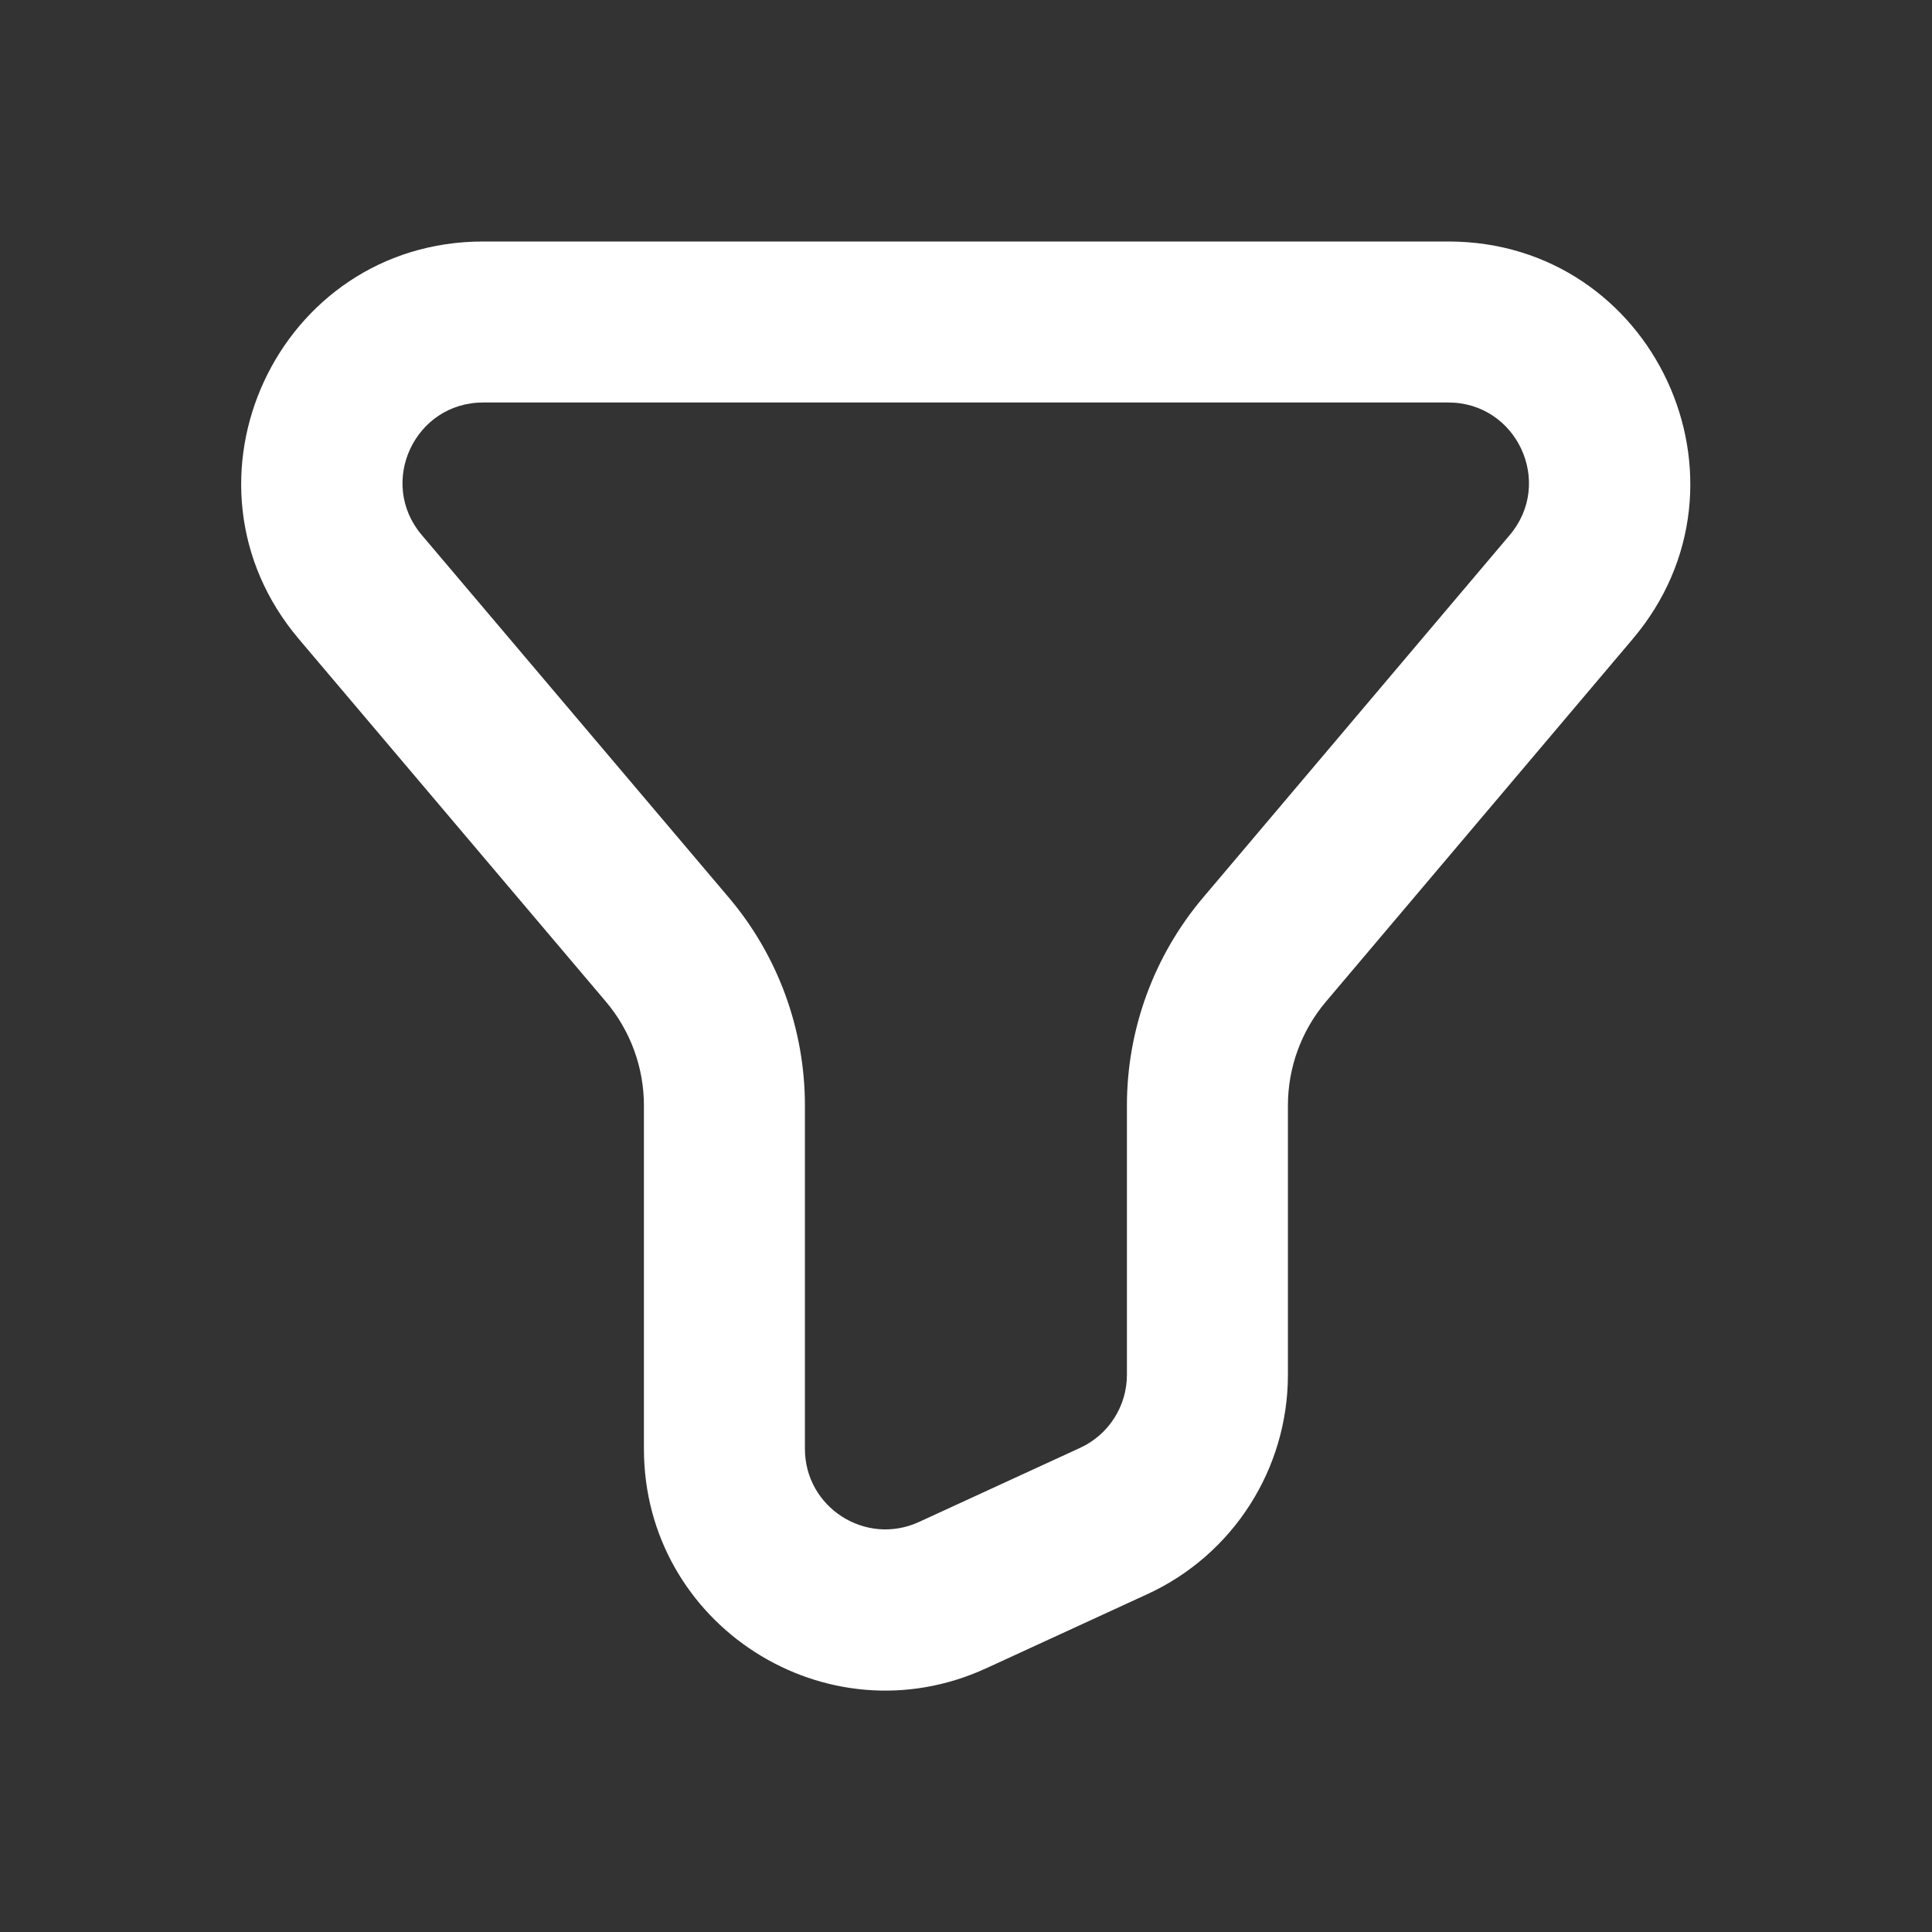 <svg width="24" height="24" viewBox="0 0 24 24" fill="none" xmlns="http://www.w3.org/2000/svg">
<rect x="0" y="0" width="24" height="24" fill="#333333" stroke="none"/>
<path fill-rule="evenodd" clip-rule="evenodd" d="M17.992 5H6.002C5.15 5 4.688 5.996 5.239 6.646L9.052 11.148C9.664 11.87 9.999 12.786 9.999 13.733V17.998C9.999 18.727 10.755 19.211 11.417 18.906L13.417 17.986C13.772 17.823 13.999 17.468 13.999 17.078V13.732C13.999 12.787 14.335 11.871 14.946 11.149L18.755 6.646C19.305 5.996 18.843 5 17.992 5ZM6.002 3H17.992C20.546 3 21.932 5.988 20.282 7.938L16.473 12.441C16.167 12.802 15.999 13.259 15.999 13.732V17.078C15.999 18.249 15.317 19.314 14.253 19.803L12.253 20.723C10.265 21.638 7.999 20.186 7.999 17.998V13.733C7.999 13.26 7.831 12.802 7.525 12.441L3.713 7.939C2.061 5.989 3.447 3 6.002 3Z" fill="white"/>
</svg>
